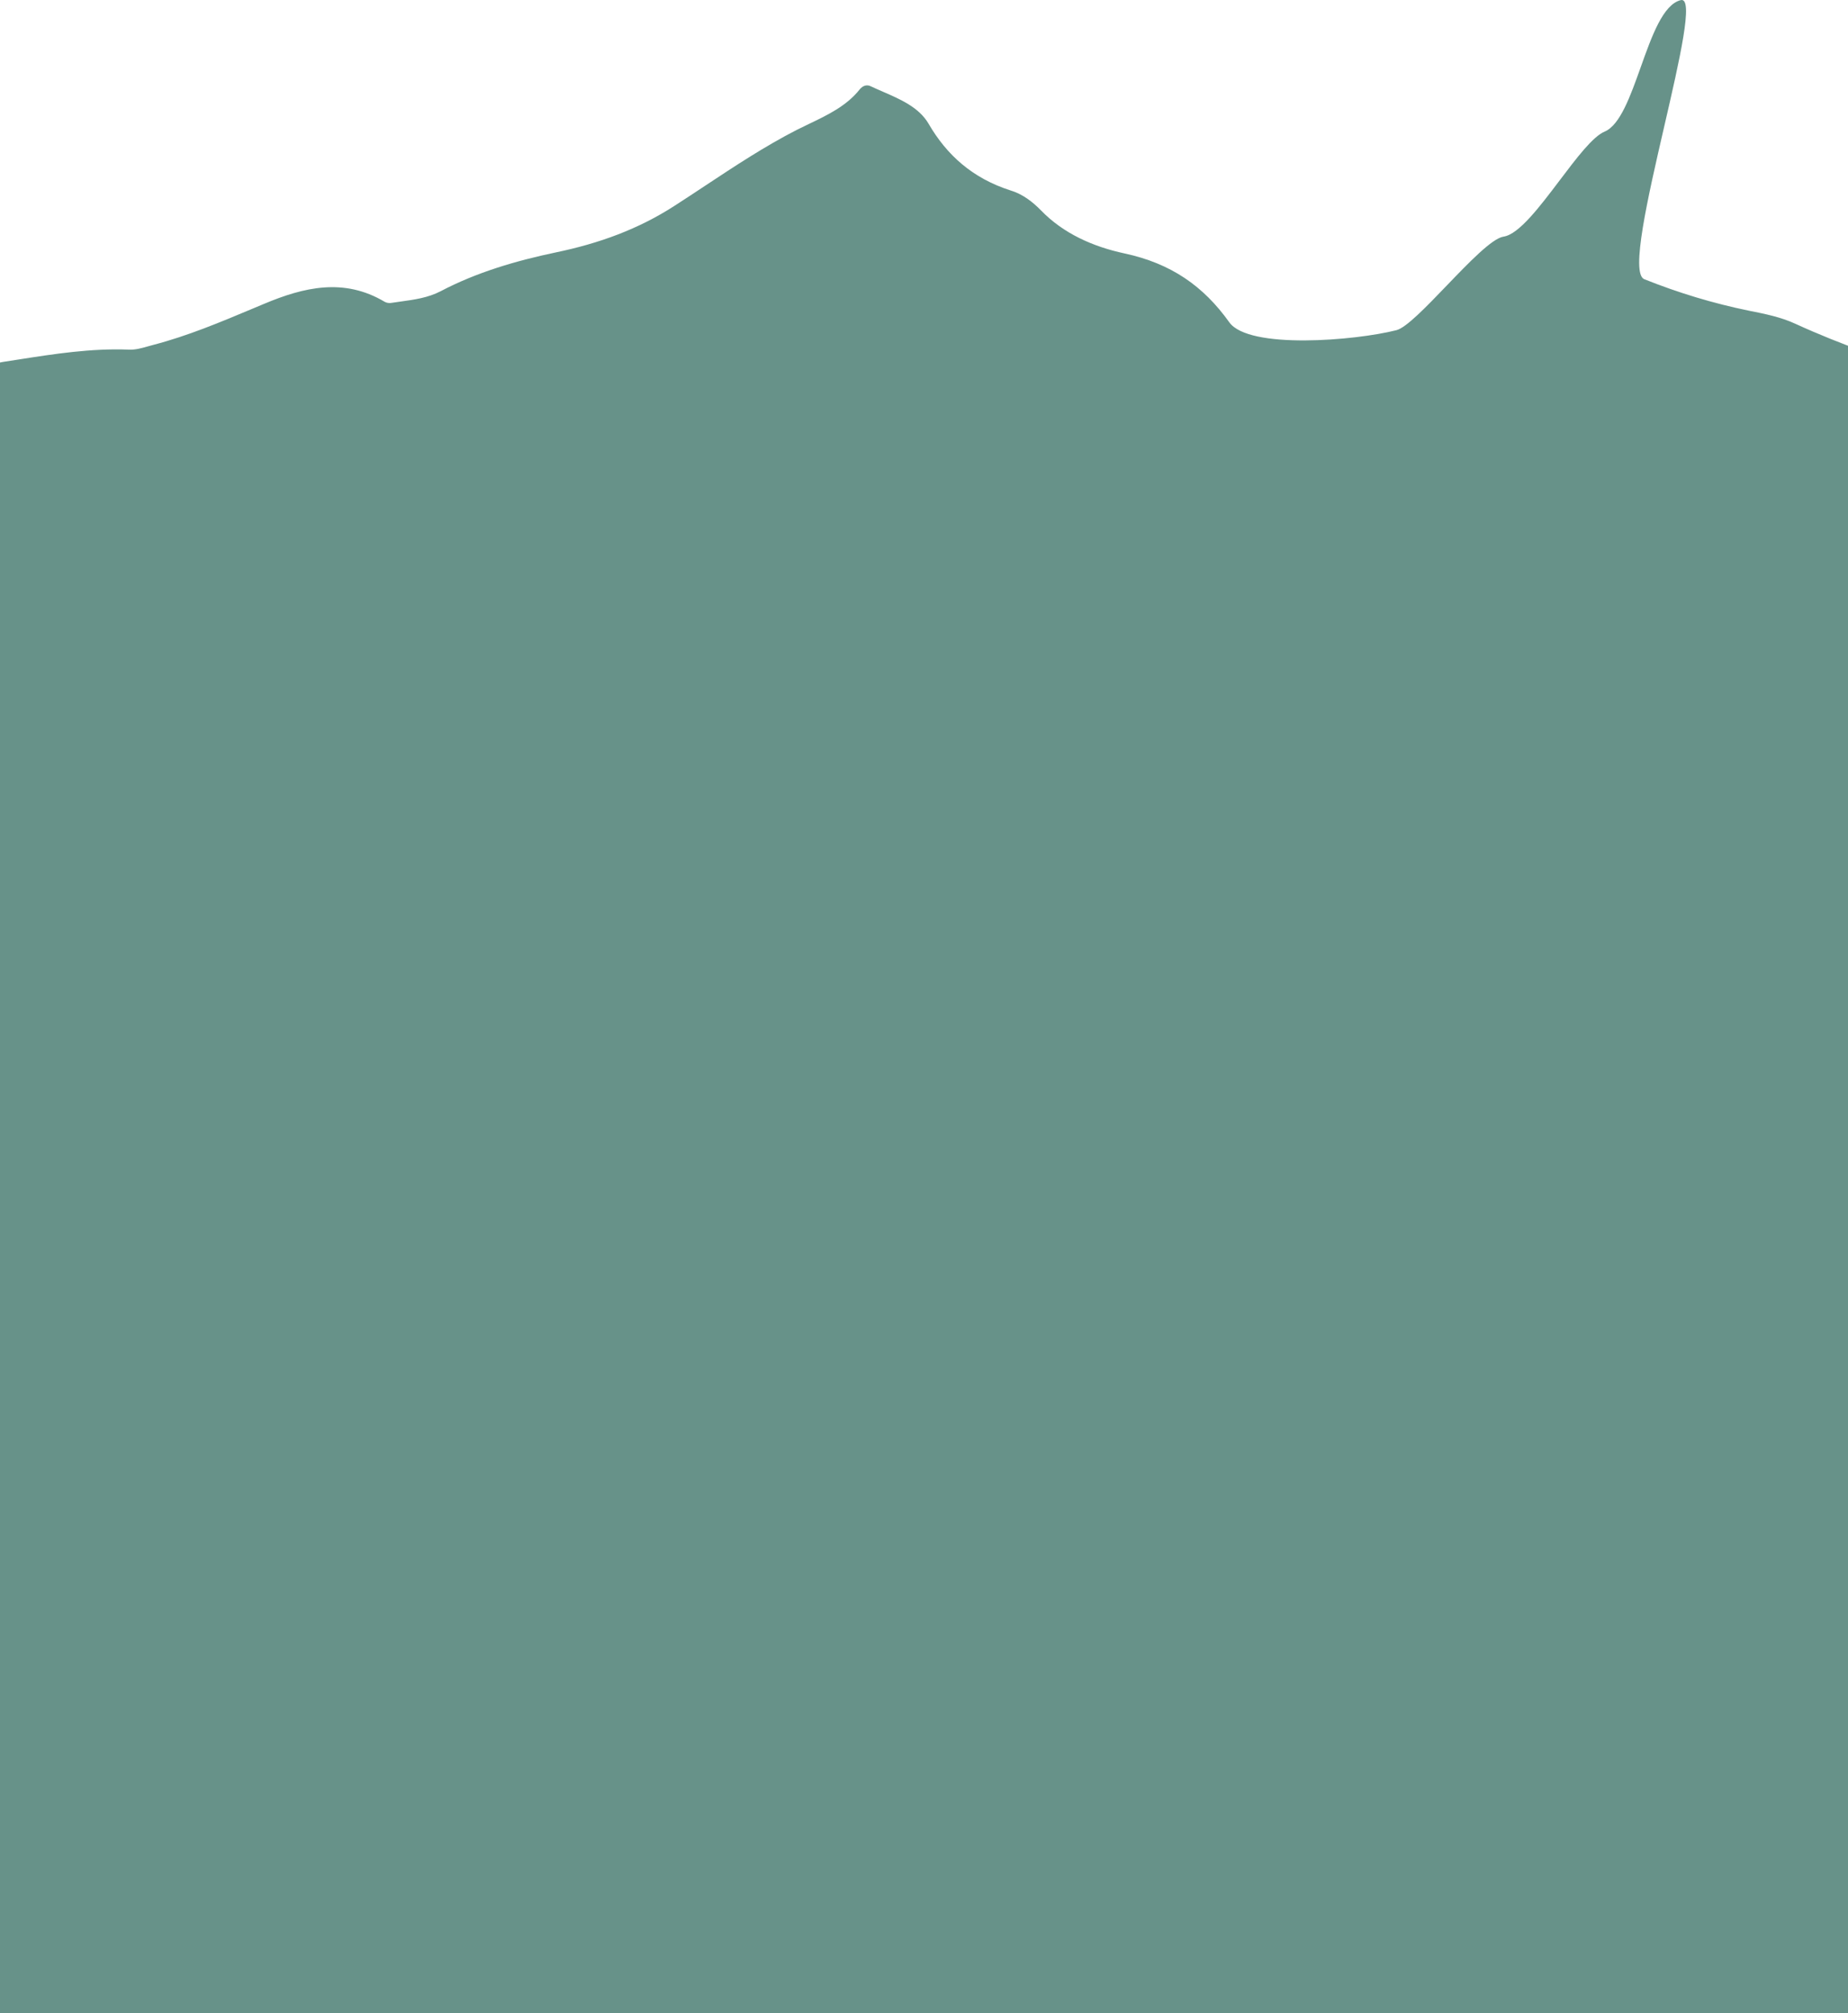 <svg width="414" height="451" viewBox="0 0 414 451" fill="none" xmlns="http://www.w3.org/2000/svg">
<path fill-rule="evenodd" clip-rule="evenodd" d="M-26 117.428V451H468V105H453.054C453.111 103.3 453.363 101.487 454.068 99.624C456.31 93.62 458.024 93.032 464.353 95.739C470.419 98.447 479.913 107.394 484.265 112.103C490.33 118.578 498.11 120.226 508 117.872C506.526 116.392 504.166 114.299 501.745 112.152C498.967 109.688 496.109 107.154 494.418 105.393C487.43 98.288 479.513 91.948 471.614 85.622C468.782 83.353 465.951 81.086 463.167 78.787C457.76 74.313 450.903 74.666 445.365 79.14C443.396 80.713 441.021 81.922 438.686 83.11C438.049 83.434 437.416 83.757 436.794 84.085C436.003 84.555 435.212 84.673 434.157 84.32C423.212 80.906 412.531 77.256 402.246 72.547C398.95 71.017 395.389 70.311 391.829 69.604C383.785 67.956 376.005 65.602 368.357 62.541C365.228 61.265 369.153 44.262 372.835 28.307C376.291 13.335 379.533 -0.713 376.533 0.028C372.569 1.004 370.058 8.051 367.567 15.04C365.251 21.537 362.953 27.985 359.523 29.46C356.863 30.539 353.207 35.377 349.416 40.393C344.937 46.32 340.271 52.495 336.842 53.005C334.289 53.374 329.099 58.775 324.07 64.007C319.49 68.772 315.043 73.399 312.843 73.96C303.613 76.315 279.746 78.316 275.394 72.194C269.592 64.071 262.34 59.009 251.923 56.772C244.802 55.242 238.209 52.298 233.198 47.118C231.352 45.235 229.11 43.469 226.341 42.645C217.902 39.937 212.1 34.757 208.012 27.694C205.865 24.051 201.795 22.282 197.794 20.543C196.881 20.146 195.972 19.751 195.09 19.335C194.167 18.864 193.244 19.217 192.584 20.041C189.649 23.73 185.459 25.737 181.197 27.78C180.289 28.215 179.378 28.652 178.475 29.106C171.284 32.8 164.609 37.216 157.953 41.619C155.699 43.11 153.448 44.6 151.179 46.059C143.004 51.357 134.169 54.535 124.543 56.537C115.577 58.42 106.742 61.01 98.698 65.248C95.873 66.703 92.87 67.119 89.761 67.55C89.096 67.642 88.427 67.735 87.754 67.838C87.226 67.956 86.567 67.838 86.171 67.603C77.073 62.188 68.106 64.306 59.139 68.074C58.302 68.424 57.465 68.775 56.63 69.125C49.31 72.198 42.042 75.249 34.349 77.256C33.939 77.361 33.529 77.477 33.118 77.594C31.683 78.001 30.247 78.407 28.811 78.316C20.365 78.002 12.232 79.271 4.041 80.55C3.024 80.709 2.007 80.868 0.988 81.024C0.286 81.12 -0.951 81.414 -2.616 81.808C-9.085 83.344 -22.006 86.409 -35.011 85.379C-47.061 84.442 -59.864 82.056 -70.488 80.076C-82.535 77.831 -91.781 76.108 -93.953 77.61C-95.52 78.659 -57.291 100.153 -26 117.428Z" fill="#679289"/>
</svg>
